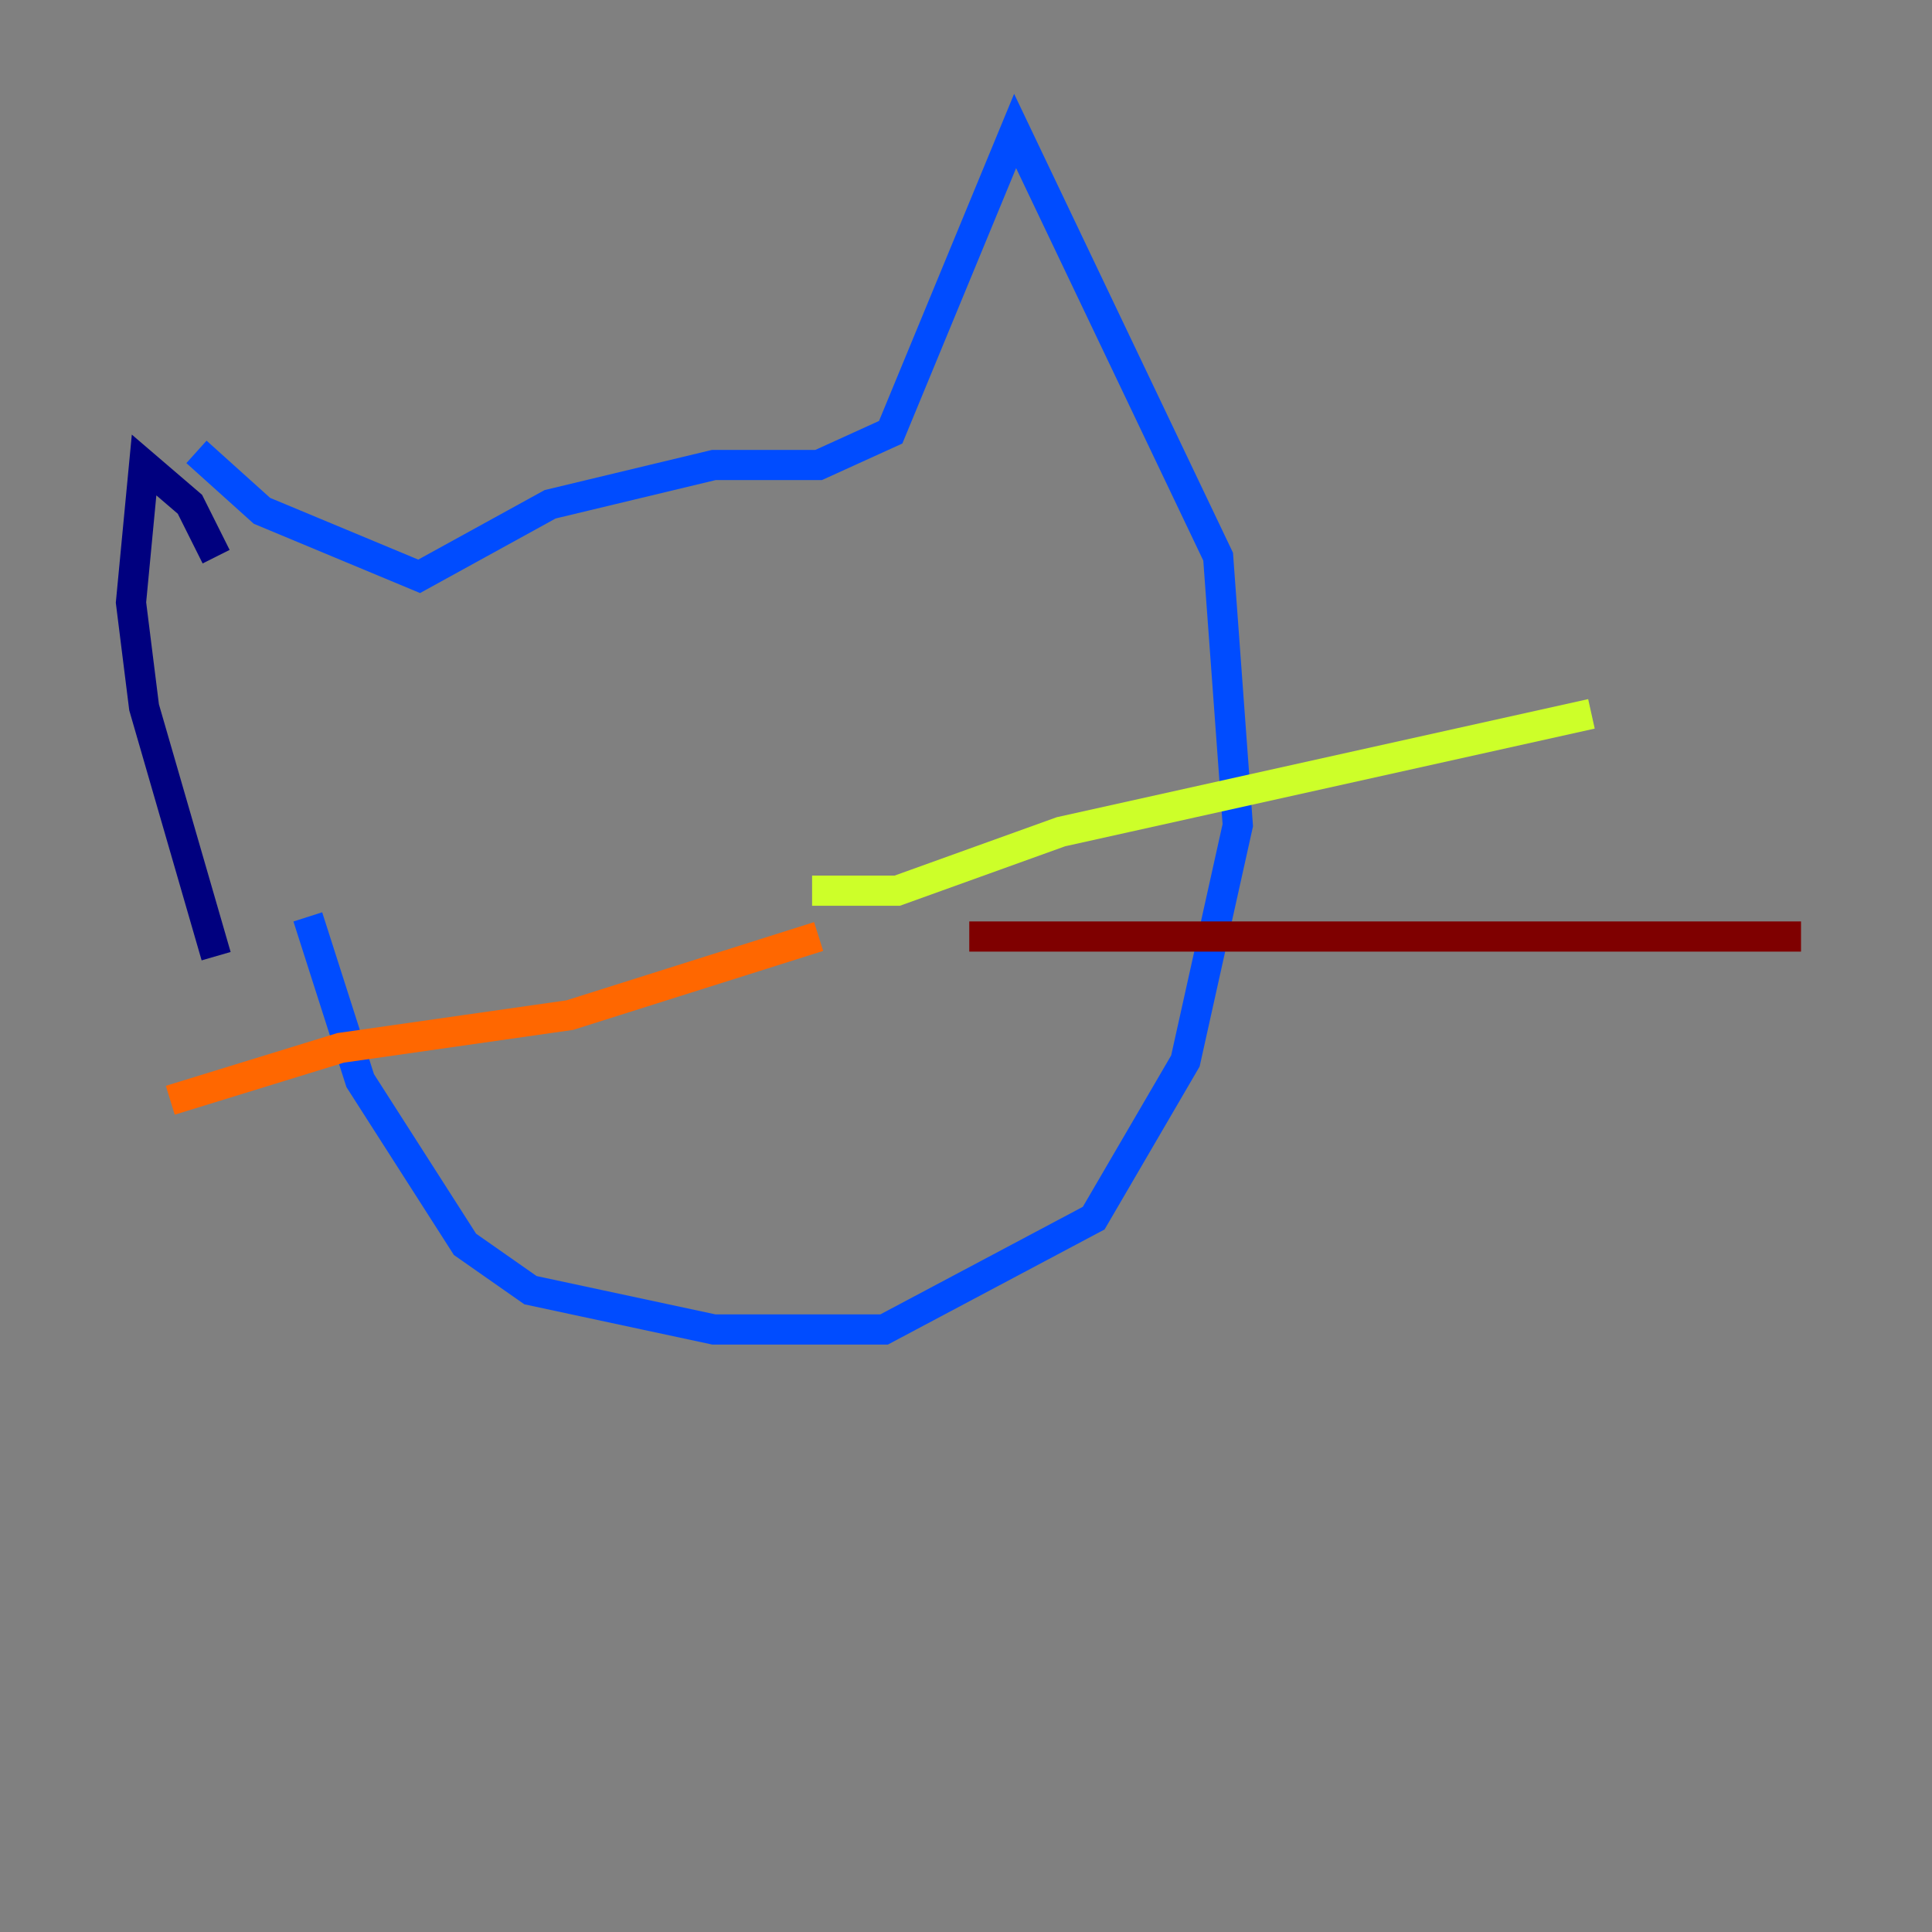<?xml version="1.0" encoding="utf-8" ?>
<svg baseProfile="tiny" height="128" version="1.2" viewBox="0,0,128,128" width="128" xmlns="http://www.w3.org/2000/svg" xmlns:ev="http://www.w3.org/2001/xml-events" xmlns:xlink="http://www.w3.org/1999/xlink"><rect x="0" y="0" width="128" height="128" fill="#808080" stroke="none"/><defs /><polyline fill="none" points="14.319,36.881 12.583,33.41 9.546,30.807 8.678,39.919 9.546,46.861 14.319,63.349" stroke="#00007f" stroke-width="2" /><polyline fill="none" points="13.017,29.939 17.356,33.844 27.77,38.183 36.447,33.41 47.295,30.807 54.237,30.807 59.01,28.637 67.254,8.678 80.705,36.881 82.007,54.671 78.536,70.291 72.461,80.705 58.576,88.081 47.295,88.081 35.146,85.478 30.807,82.441 23.864,71.593 20.393,60.746" stroke="#004cff" stroke-width="2" /><polyline fill="none" points="52.936,59.01 52.936,59.01" stroke="#29ffcd" stroke-width="2" /><polyline fill="none" points="53.803,59.01 59.444,59.01 70.291,55.105 105.437,47.295" stroke="#cdff29" stroke-width="2" /><polyline fill="none" points="54.237,62.047 37.749,67.254 22.563,69.424 11.281,72.895" stroke="#ff6700" stroke-width="2" /><polyline fill="none" points="64.217,62.047 119.322,62.047" stroke="#7f0000" stroke-width="2" /></svg>